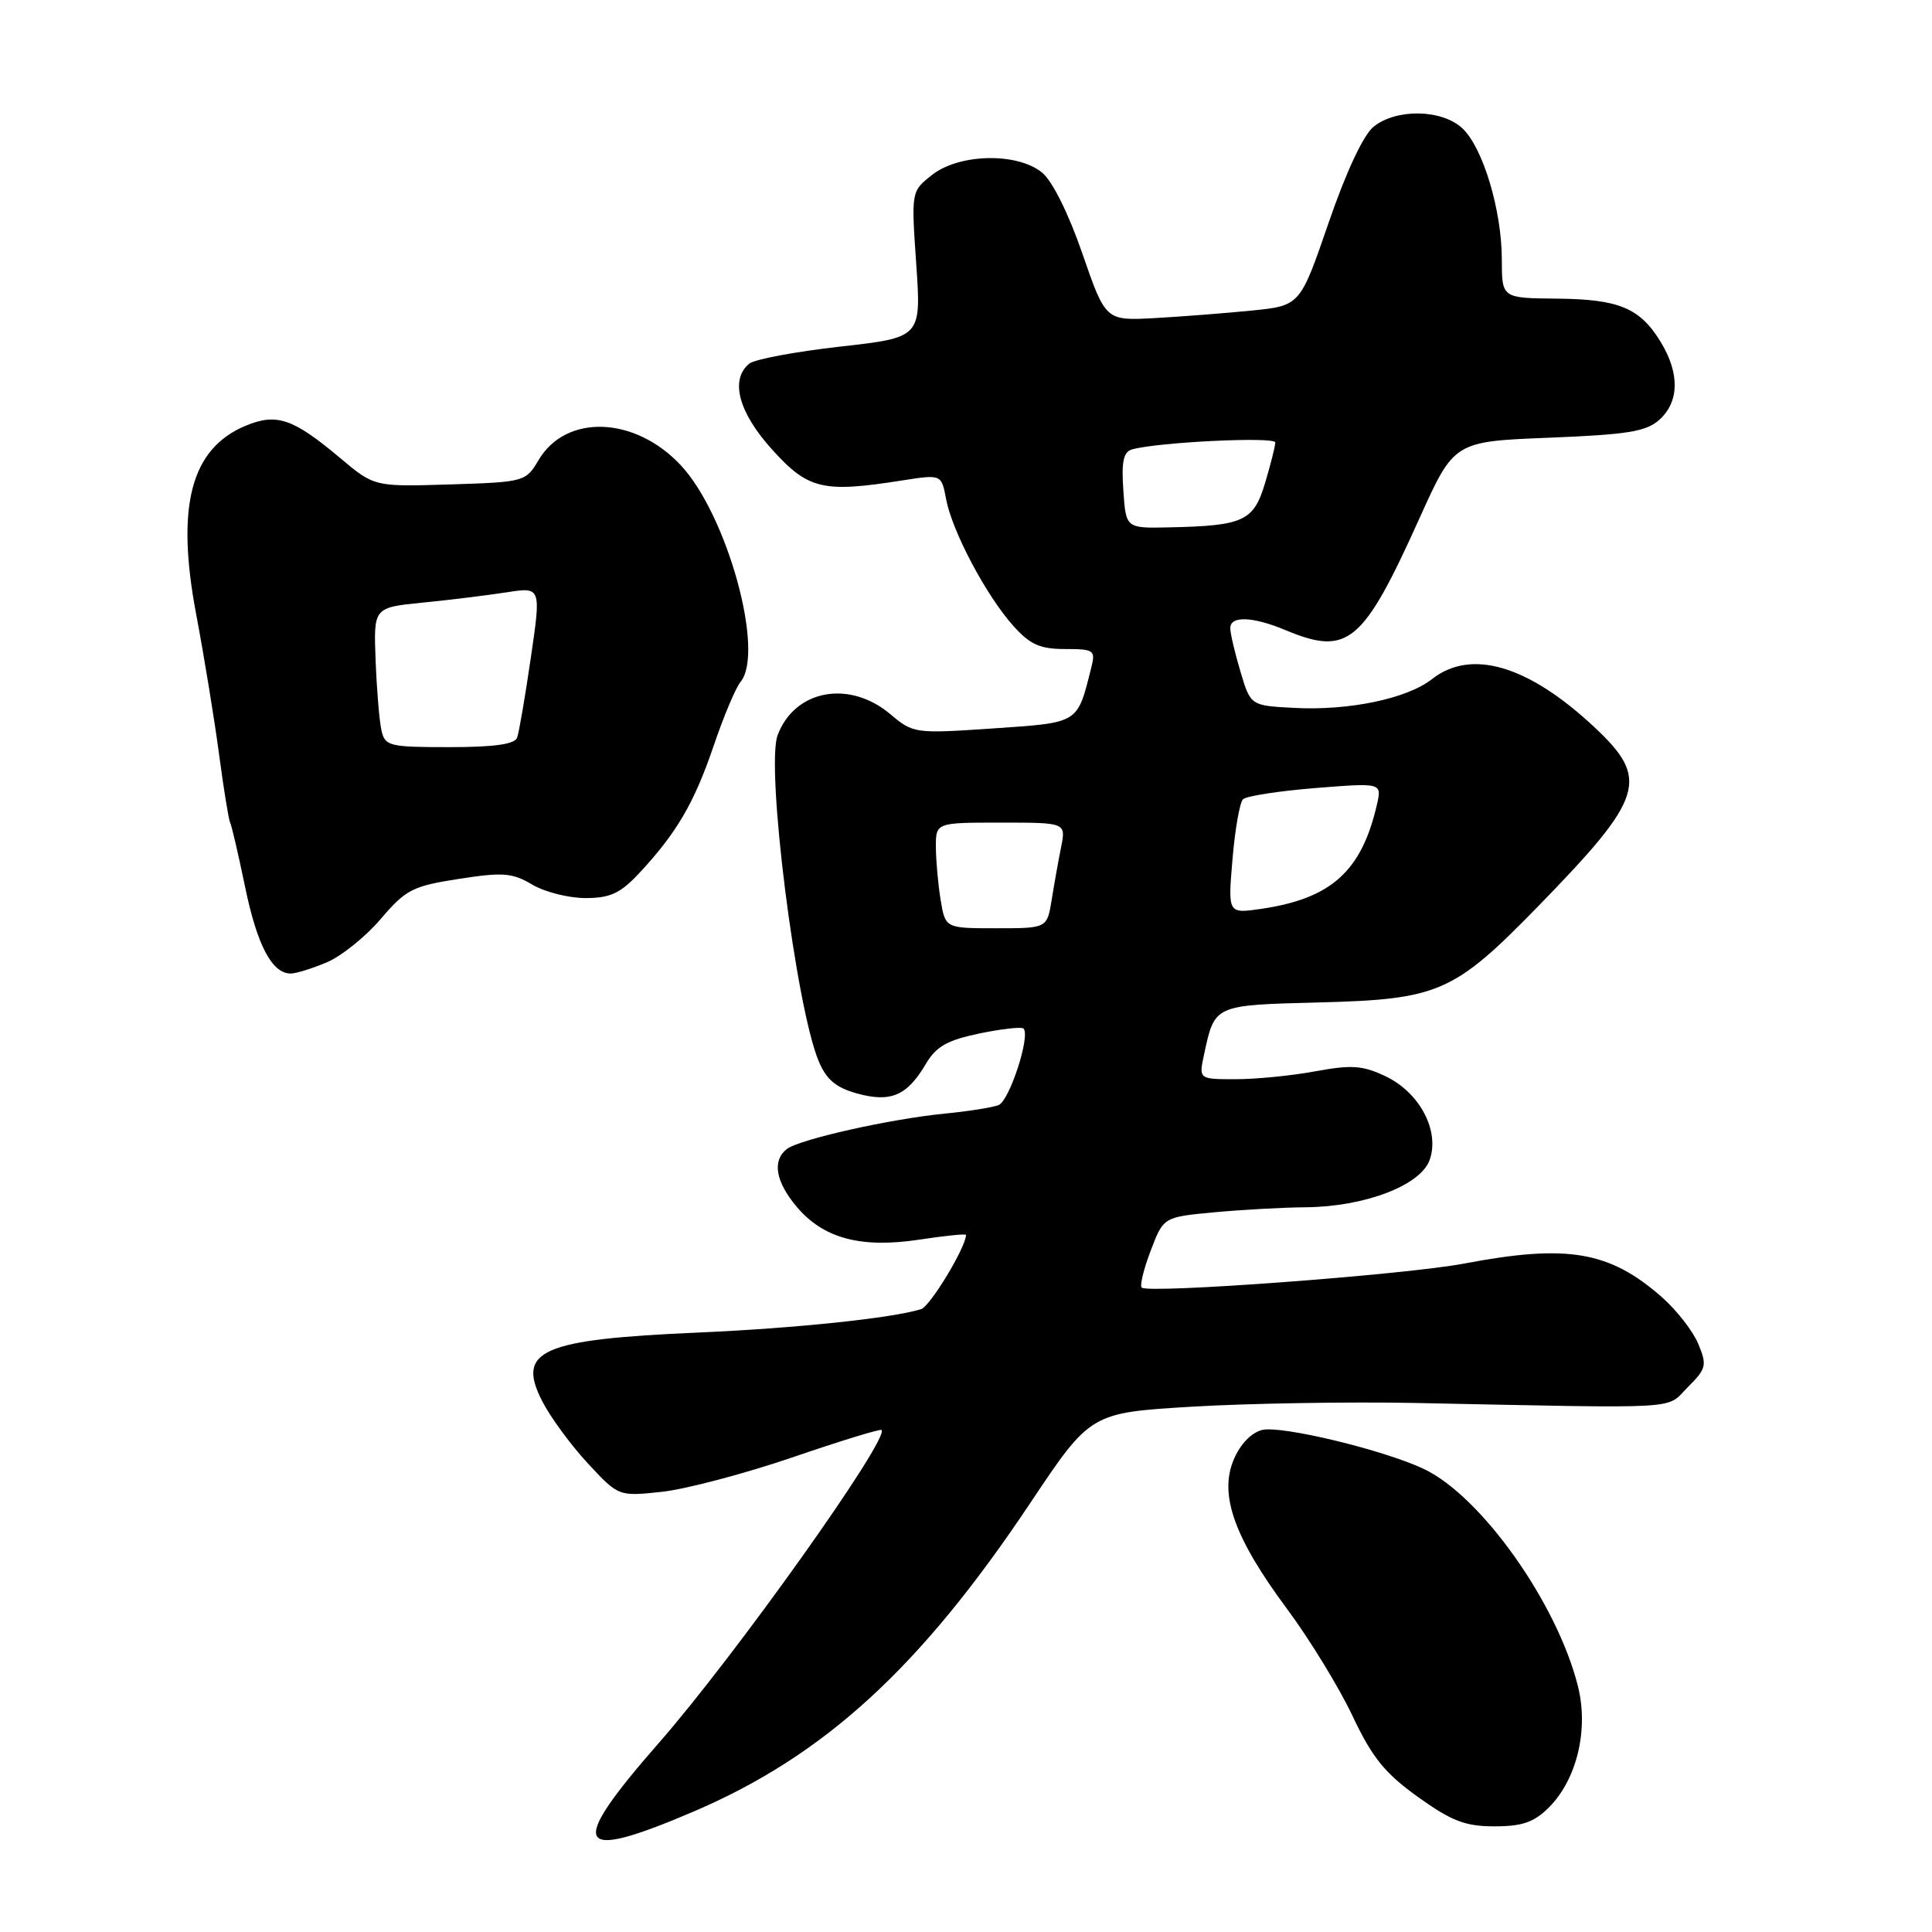 <?xml version="1.0" encoding="UTF-8" standalone="no"?>
<!DOCTYPE svg PUBLIC "-//W3C//DTD SVG 1.1//EN" "http://www.w3.org/Graphics/SVG/1.1/DTD/svg11.dtd" >
<svg xmlns="http://www.w3.org/2000/svg" xmlns:xlink="http://www.w3.org/1999/xlink" version="1.1" viewBox="0 0 256 256">
 <g >
 <path fill="currentColor"
d=" M 91.86 240.06 C 109.23 232.64 121.94 221.00 136.50 199.18 C 144.50 187.20 144.50 187.20 158.00 186.39 C 165.43 185.95 178.70 185.73 187.50 185.90 C 223.70 186.63 220.65 186.81 223.63 183.82 C 226.10 181.35 226.21 180.92 225.03 178.07 C 224.33 176.38 222.15 173.59 220.20 171.87 C 213.25 165.77 207.68 164.83 194.00 167.43 C 186.15 168.92 152.12 171.45 151.28 170.61 C 151.01 170.34 151.55 168.13 152.48 165.70 C 154.17 161.27 154.17 161.27 160.83 160.64 C 164.50 160.30 169.97 159.99 173.00 159.97 C 180.85 159.90 188.25 157.07 189.44 153.69 C 190.80 149.84 188.11 144.76 183.59 142.61 C 180.56 141.17 179.09 141.07 174.31 141.95 C 171.19 142.53 166.43 143.00 163.74 143.00 C 158.84 143.00 158.84 143.00 159.54 139.75 C 160.96 133.12 160.81 133.19 174.74 132.83 C 190.65 132.42 192.64 131.55 203.84 120.06 C 217.89 105.63 218.64 103.25 211.25 96.34 C 202.50 88.15 194.92 85.91 189.74 89.99 C 186.46 92.57 178.75 94.19 171.49 93.80 C 165.71 93.50 165.71 93.50 164.37 89.00 C 163.63 86.53 163.02 83.94 163.02 83.25 C 162.99 81.57 165.97 81.67 170.35 83.50 C 178.61 86.95 180.60 85.29 188.09 68.67 C 192.68 58.50 192.68 58.50 205.24 58.00 C 215.73 57.58 218.14 57.19 219.90 55.60 C 222.52 53.22 222.58 49.46 220.05 45.31 C 217.30 40.80 214.52 39.64 206.25 39.57 C 199.01 39.50 199.01 39.50 199.00 34.43 C 199.00 27.87 196.50 19.55 193.77 17.00 C 191.05 14.47 185.02 14.36 182.01 16.79 C 180.65 17.89 178.37 22.76 176.04 29.54 C 172.27 40.50 172.27 40.50 165.88 41.15 C 162.37 41.50 156.57 41.95 153.00 42.15 C 146.50 42.50 146.50 42.50 143.42 33.60 C 141.58 28.27 139.43 23.95 138.06 22.85 C 134.76 20.18 127.09 20.35 123.50 23.18 C 120.74 25.35 120.74 25.35 121.41 35.03 C 122.07 44.72 122.07 44.72 111.30 45.93 C 105.38 46.60 99.96 47.61 99.27 48.19 C 96.70 50.33 97.86 54.66 102.34 59.60 C 107.11 64.87 109.04 65.32 119.62 63.65 C 124.75 62.85 124.75 62.85 125.37 66.17 C 126.17 70.41 130.69 78.94 134.26 82.92 C 136.49 85.41 137.80 86.00 141.12 86.00 C 144.97 86.00 145.18 86.15 144.60 88.46 C 142.72 95.95 143.06 95.73 131.60 96.52 C 121.22 97.22 121.02 97.20 117.96 94.62 C 112.52 90.05 105.31 91.39 103.04 97.41 C 101.45 101.60 105.45 133.37 108.48 140.61 C 109.50 143.05 110.77 144.12 113.56 144.89 C 118.02 146.12 120.18 145.20 122.65 141.02 C 124.04 138.66 125.48 137.84 129.78 136.94 C 132.74 136.33 135.37 136.03 135.62 136.29 C 136.57 137.24 133.75 145.88 132.31 146.43 C 131.50 146.75 128.28 147.26 125.16 147.56 C 117.89 148.28 105.87 150.98 104.25 152.26 C 102.29 153.80 102.77 156.58 105.57 159.91 C 109.11 164.10 114.06 165.43 121.80 164.26 C 125.21 163.74 128.00 163.46 128.00 163.63 C 128.00 165.25 123.25 173.10 122.05 173.47 C 118.24 174.66 105.37 176.01 92.50 176.57 C 71.69 177.48 68.39 178.93 71.85 185.67 C 72.93 187.78 75.64 191.48 77.88 193.89 C 81.96 198.29 81.96 198.29 87.73 197.67 C 90.90 197.32 98.67 195.27 105.00 193.11 C 111.33 190.94 116.64 189.31 116.81 189.48 C 117.92 190.58 97.38 219.45 87.29 230.96 C 75.09 244.89 76.06 246.81 91.86 240.06 Z  M 205.24 239.49 C 208.95 235.78 210.53 229.17 209.08 223.41 C 206.31 212.40 196.27 198.26 188.68 194.65 C 183.37 192.13 169.75 188.85 167.23 189.48 C 165.79 189.84 164.32 191.38 163.46 193.44 C 161.52 198.09 163.56 203.79 170.57 213.23 C 173.54 217.23 177.43 223.59 179.21 227.36 C 181.83 232.90 183.50 234.96 187.89 238.11 C 192.36 241.31 194.16 242.00 198.03 242.00 C 201.71 242.00 203.27 241.46 205.24 239.49 Z  M 43.27 127.53 C 45.21 126.72 48.43 124.13 50.44 121.78 C 53.77 117.87 54.67 117.41 60.79 116.46 C 66.64 115.55 67.88 115.65 70.50 117.20 C 72.15 118.19 75.32 118.99 77.55 119.00 C 80.84 119.00 82.18 118.38 84.65 115.75 C 89.64 110.41 91.97 106.43 94.54 98.89 C 95.87 94.96 97.49 91.12 98.12 90.36 C 101.38 86.42 96.36 68.20 90.19 61.63 C 84.11 55.14 74.99 54.82 71.36 60.97 C 69.67 63.83 69.49 63.88 59.62 64.19 C 49.60 64.50 49.60 64.50 45.05 60.67 C 38.82 55.44 36.65 54.70 32.53 56.42 C 25.27 59.46 23.28 67.10 26.01 81.48 C 27.05 86.99 28.41 95.31 29.03 99.97 C 29.65 104.63 30.31 108.68 30.49 108.98 C 30.67 109.28 31.56 113.11 32.47 117.49 C 34.07 125.26 36.04 129.00 38.53 129.00 C 39.21 129.00 41.34 128.34 43.27 127.53 Z  M 124.64 119.25 C 124.30 117.19 124.02 114.04 124.01 112.25 C 124.00 109.00 124.00 109.00 132.62 109.00 C 141.25 109.00 141.25 109.00 140.60 112.25 C 140.24 114.04 139.68 117.19 139.35 119.25 C 138.74 123.00 138.74 123.00 132.00 123.00 C 125.26 123.00 125.26 123.00 124.64 119.25 Z  M 163.31 113.88 C 163.64 109.93 164.27 106.34 164.70 105.91 C 165.14 105.48 169.46 104.81 174.30 104.42 C 183.11 103.72 183.11 103.72 182.45 106.61 C 180.42 115.45 176.40 119.07 167.10 120.43 C 162.70 121.07 162.70 121.07 163.31 113.88 Z  M 148.85 64.99 C 148.58 61.18 148.86 59.87 150.00 59.55 C 153.42 58.58 169.00 57.83 168.98 58.63 C 168.98 59.11 168.37 61.52 167.63 64.00 C 166.11 69.07 164.80 69.67 154.85 69.88 C 149.19 70.00 149.19 70.00 148.85 64.99 Z  M 50.54 96.75 C 50.26 95.51 49.92 91.35 49.77 87.50 C 49.50 80.50 49.50 80.50 56.00 79.85 C 59.58 79.50 64.57 78.88 67.11 78.49 C 71.71 77.77 71.71 77.77 70.34 87.13 C 69.59 92.29 68.77 97.06 68.52 97.75 C 68.20 98.62 65.45 99.00 59.55 99.00 C 51.54 99.00 51.01 98.87 50.54 96.75 Z "/>
</g>
</svg>